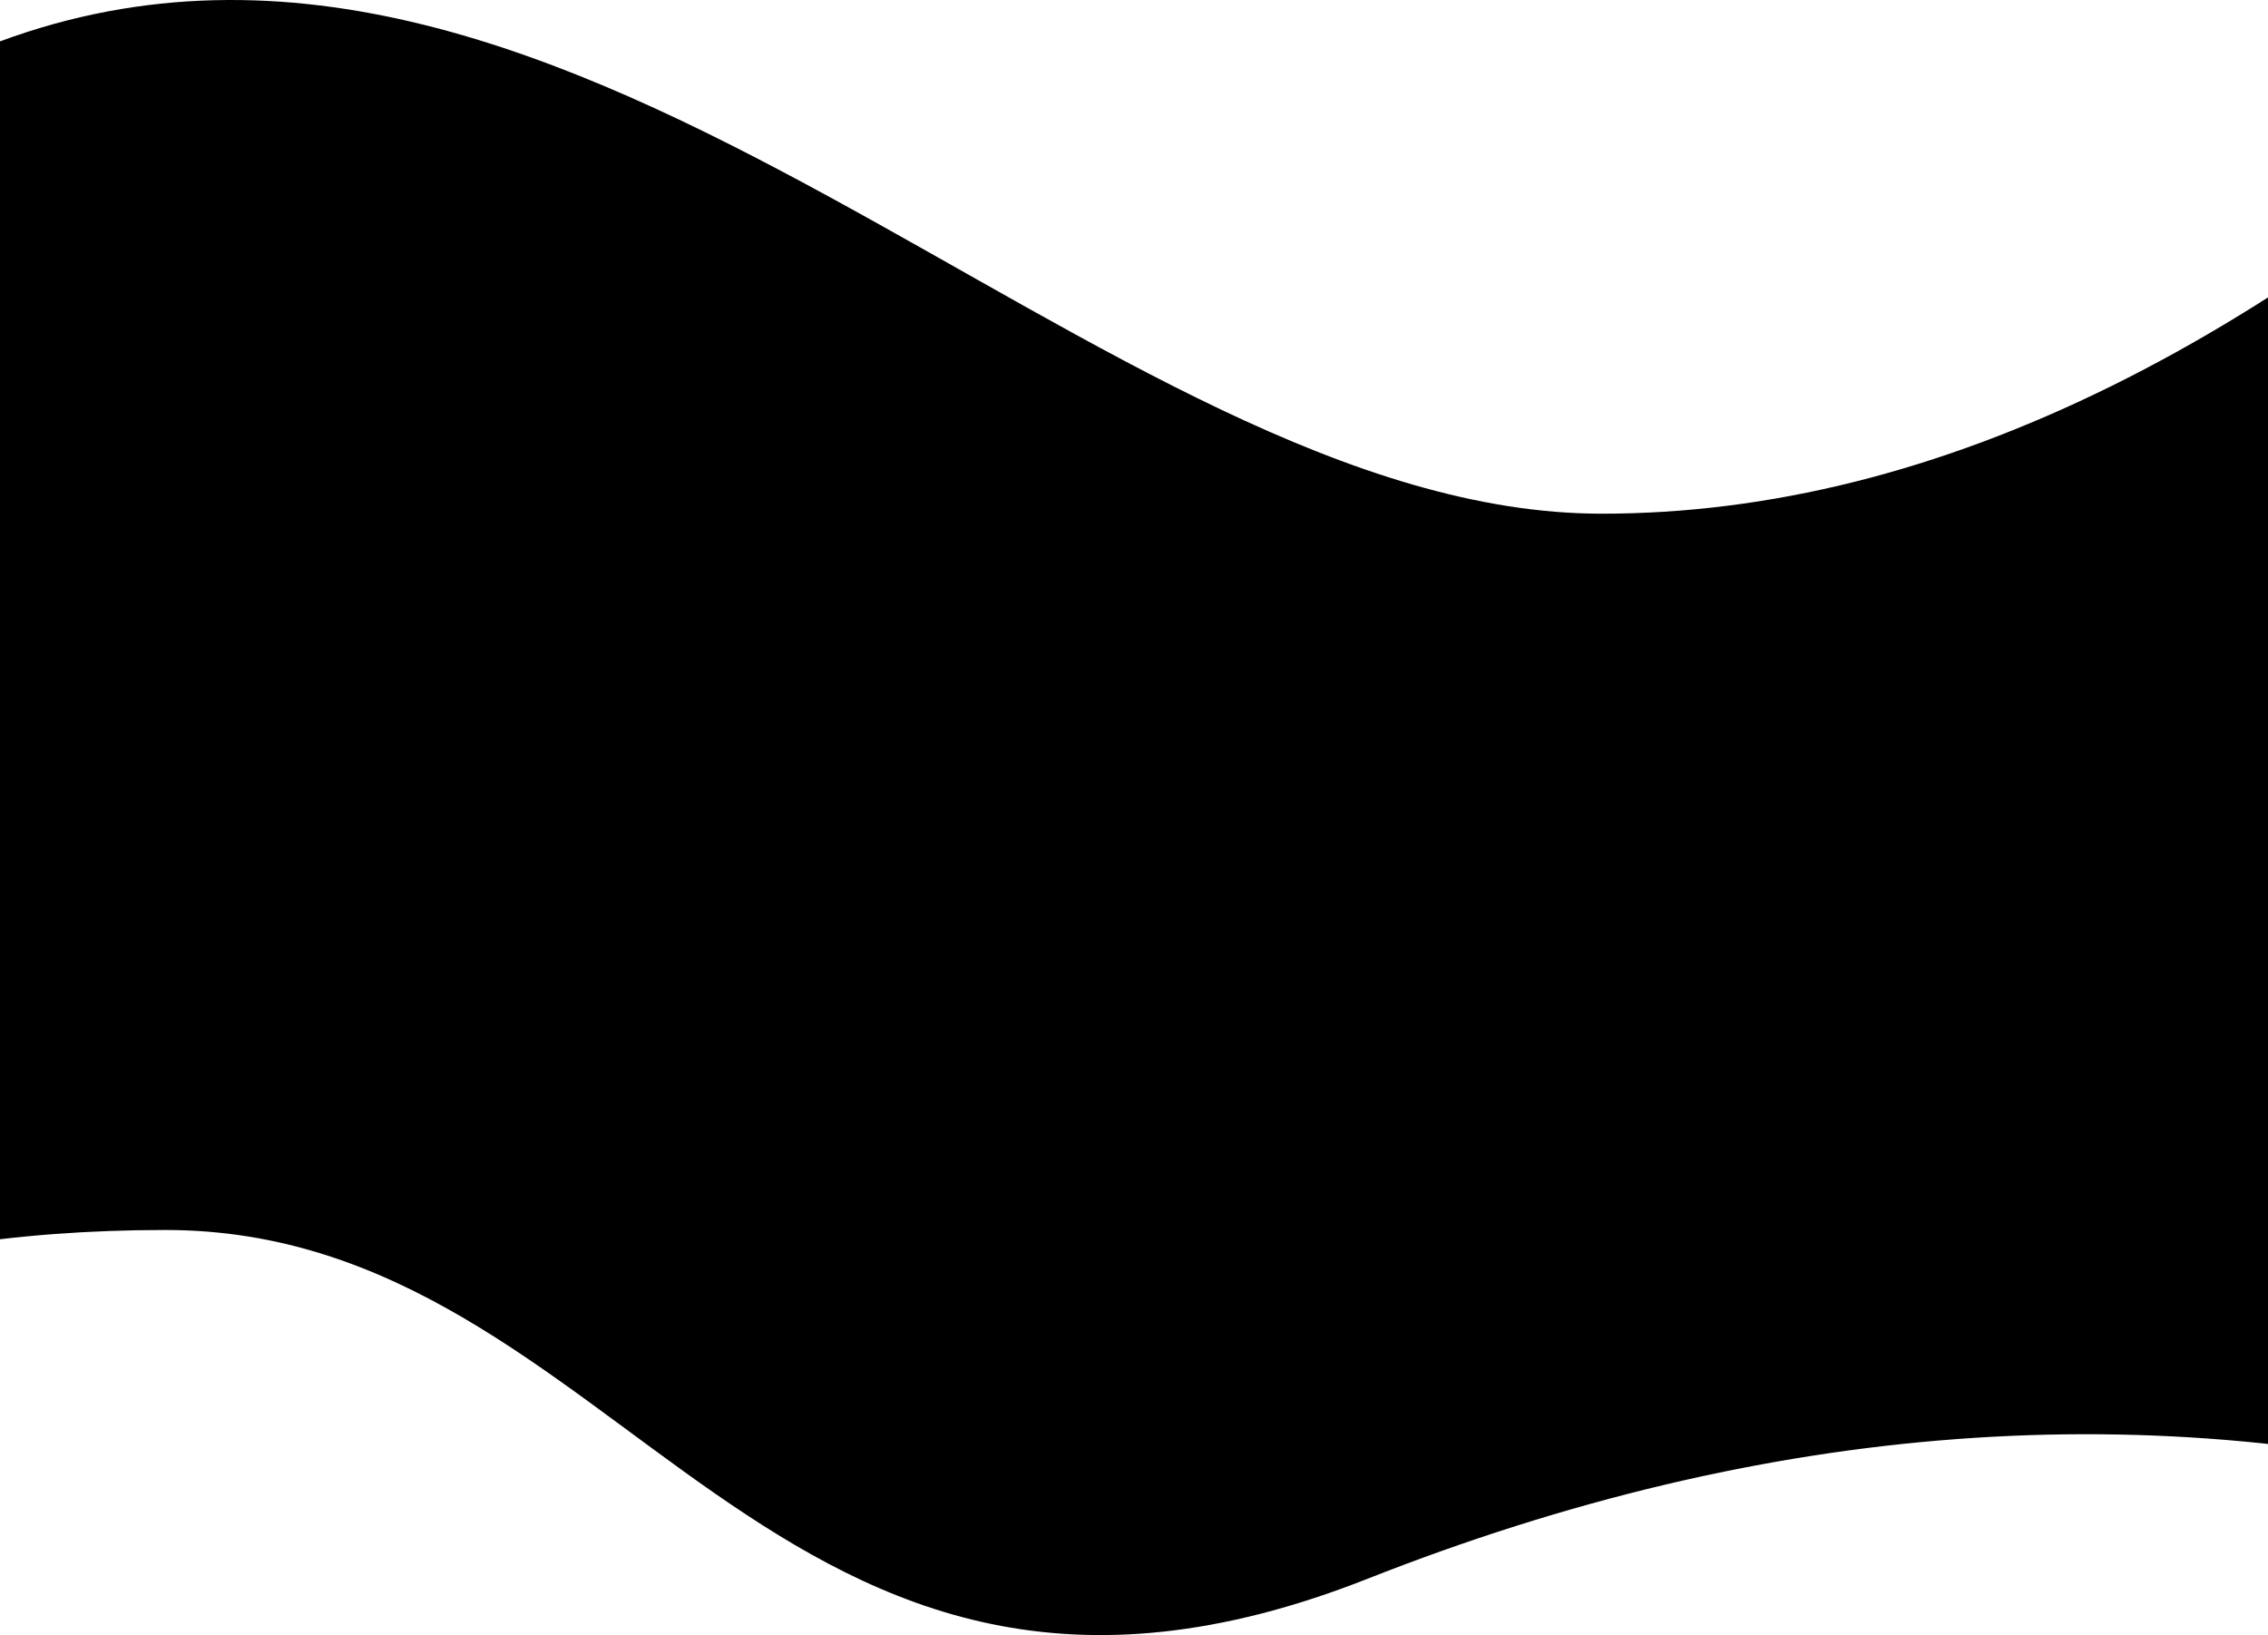 <?xml version="1.0" encoding="UTF-8"?>
<svg width="1440px" height="1038px" viewBox="0 0 1440 1038" version="1.1" xmlns="http://www.w3.org/2000/svg" xmlns:xlink="http://www.w3.org/1999/xlink">
    <g id="main" stroke="none" fill-rule="evenodd">
        <g transform="translate(0, -3316)">
            <g transform="translate(-475, 3264)">
                <path d="M67.492,142.673 C304.964,206.003 550.436,187.671 803.906,87.676 C1184.112,-62.316 1274.852,309.165 1566.943,309.165 C1761.67,309.165 1912.027,253.668 2018.015,142.673 L2147,819.889 C2075.758,891.552 1917.527,972.798 1672.305,1063.627 C1304.473,1199.87 973.387,763.892 655.049,763.892 C442.823,763.892 224.474,871.47 0,1086.626 L67.492,142.673 Z" transform="translate(1073.5, 571) rotate(-180) translate(-1073.5, -571) "></path>
            </g>
        </g>
    </g>
</svg>